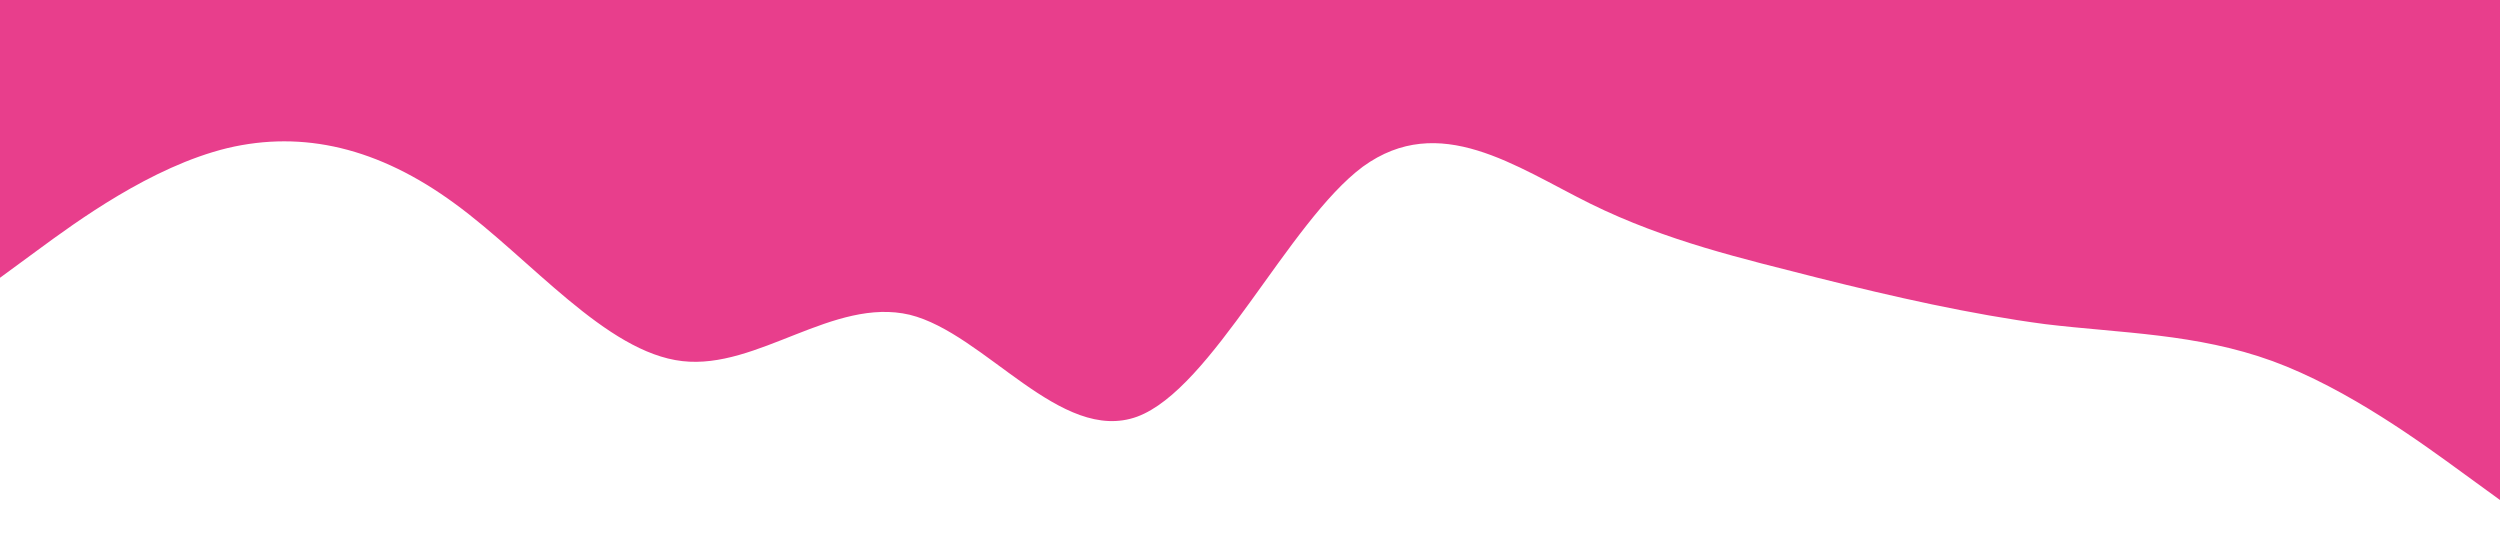 <?xml version="1.0" standalone="no"?><svg xmlns="http://www.w3.org/2000/svg" viewBox="0 0 1440 320"><path fill="#e83e8c" fill-opacity="1" d="M0,160L21.8,144C43.6,128,87,96,131,85.3C174.5,75,218,85,262,117.3C305.5,149,349,203,393,208C436.4,213,480,171,524,181.3C567.3,192,611,256,655,240C698.2,224,742,128,785,96C829.1,64,873,96,916,117.3C960,139,1004,149,1047,160C1090.9,171,1135,181,1178,186.7C1221.8,192,1265,192,1309,208C1352.7,224,1396,256,1418,272L1440,288L1440,0L1418.2,0C1396.4,0,1353,0,1309,0C1265.5,0,1222,0,1178,0C1134.5,0,1091,0,1047,0C1003.6,0,960,0,916,0C872.7,0,829,0,785,0C741.8,0,698,0,655,0C610.9,0,567,0,524,0C480,0,436,0,393,0C349.1,0,305,0,262,0C218.2,0,175,0,131,0C87.3,0,44,0,22,0L0,0Z"></path></svg>